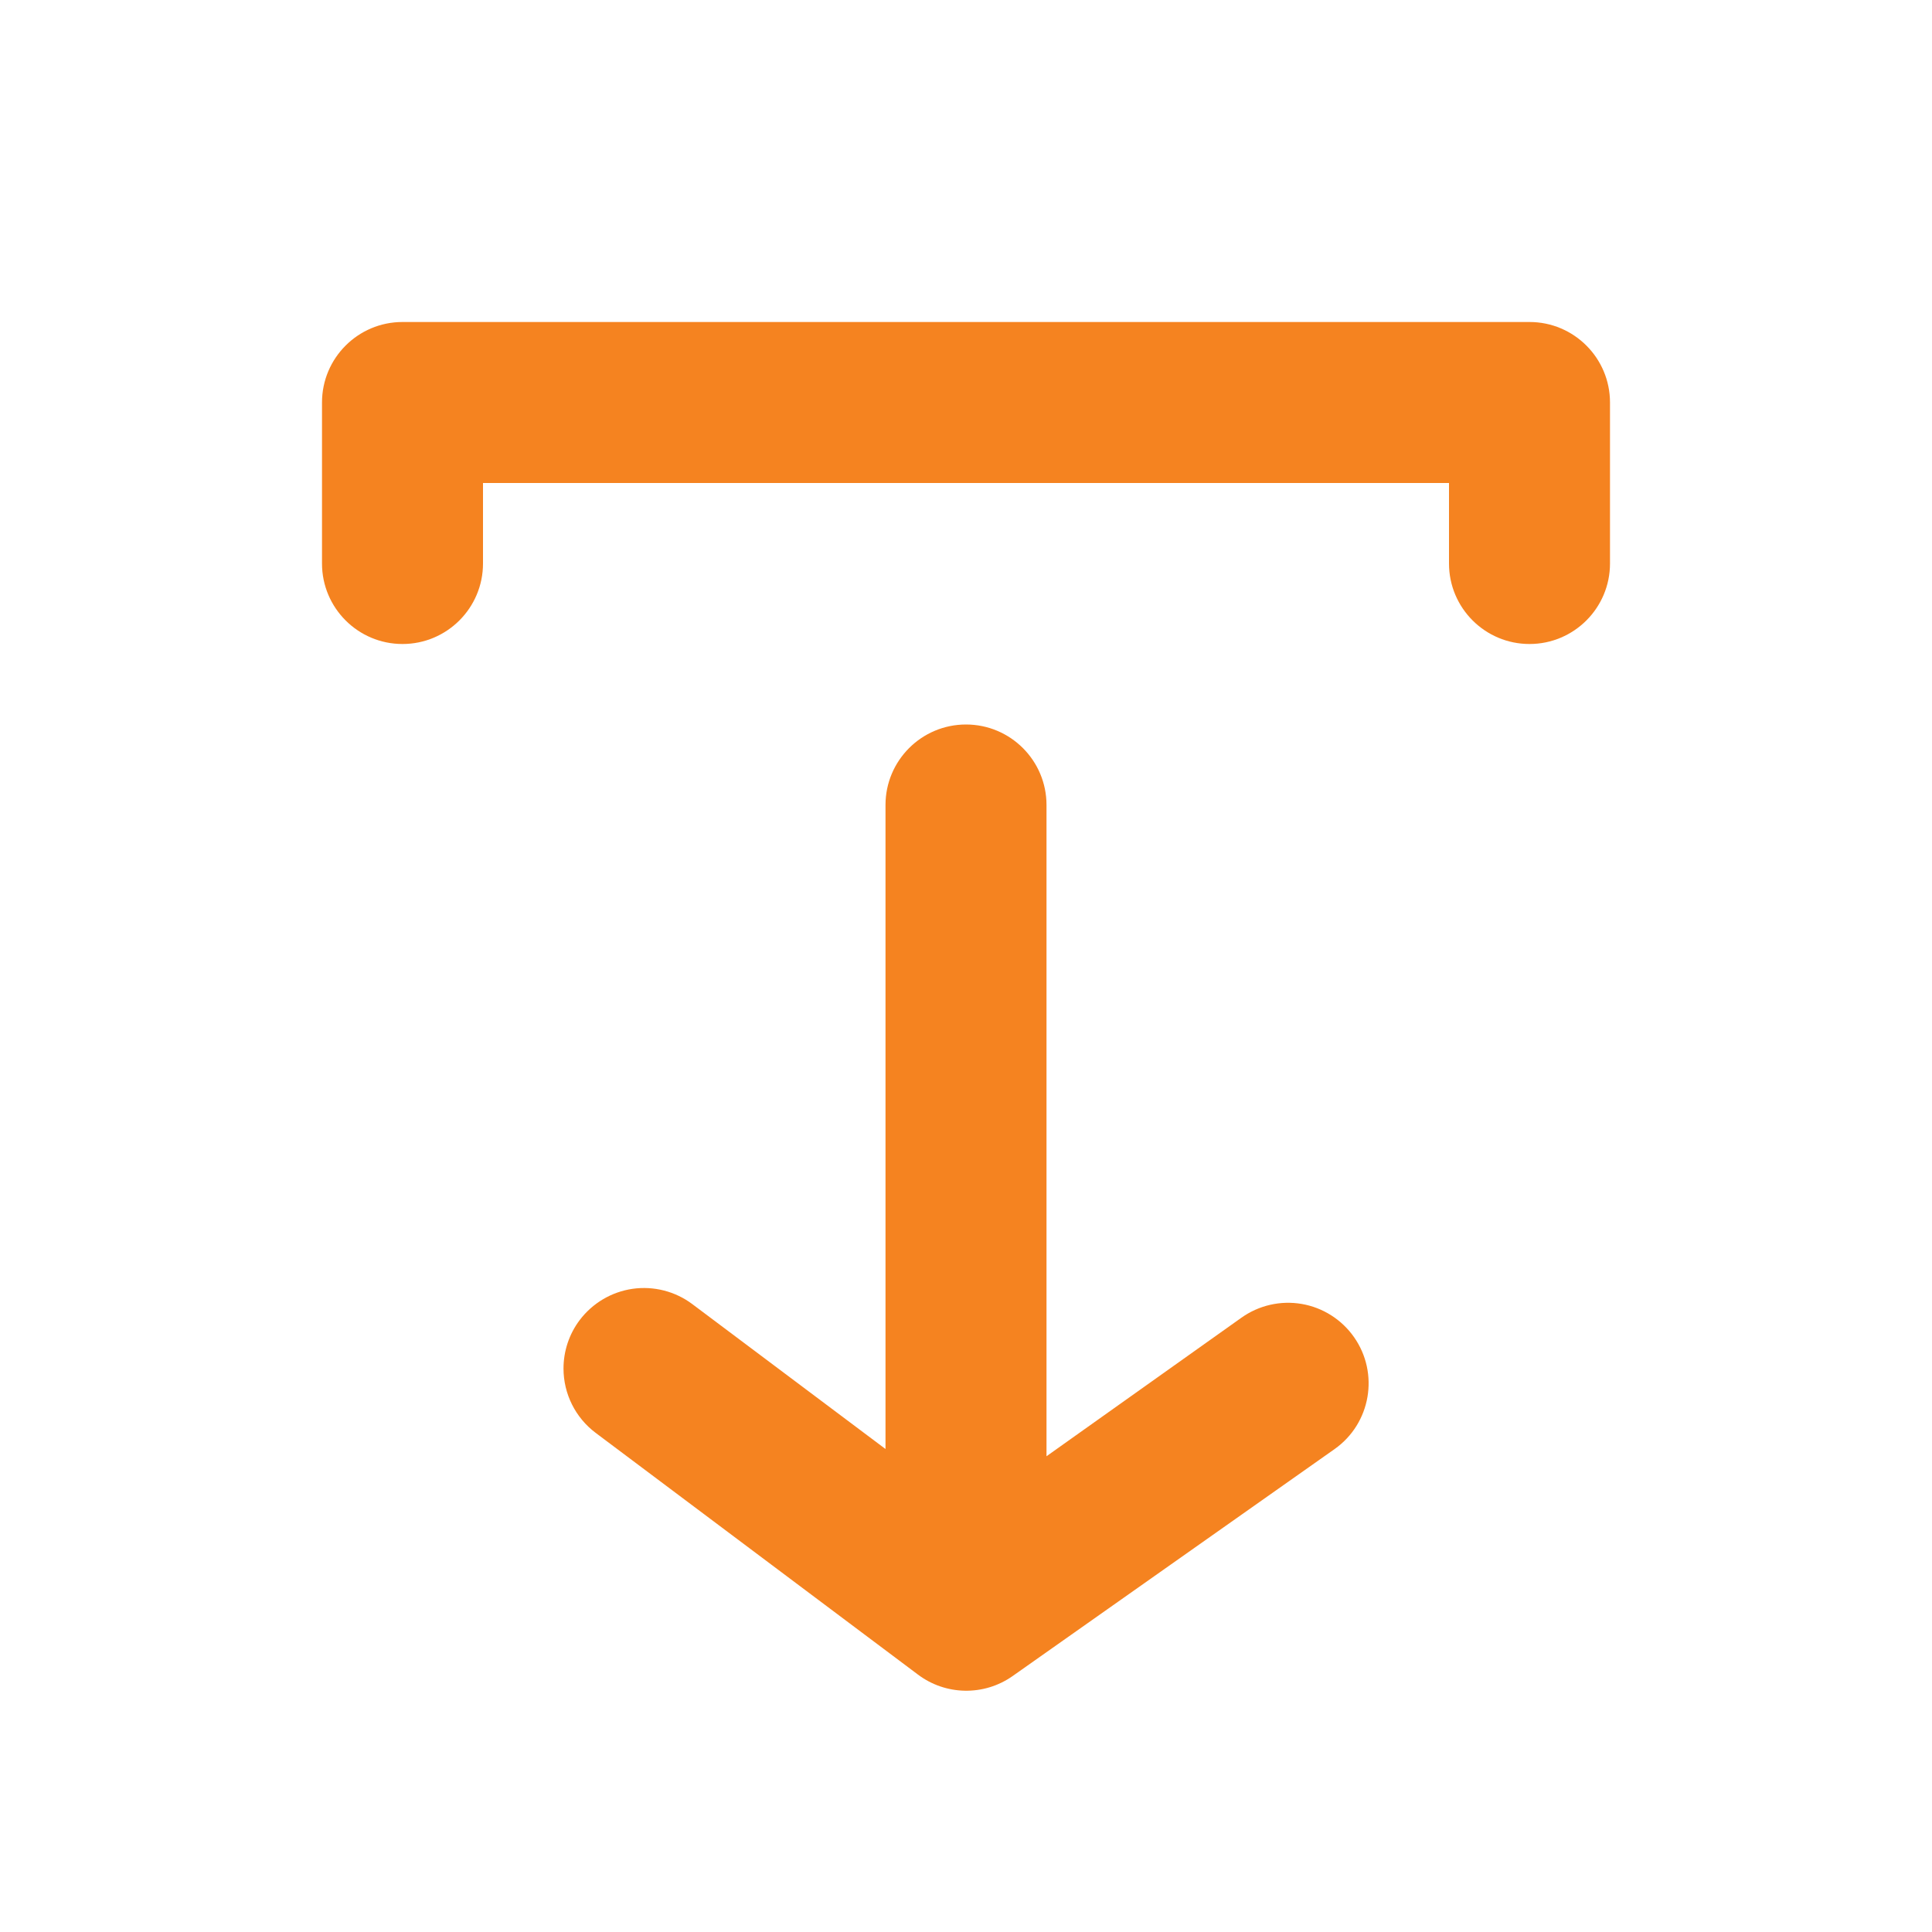 <svg height="24" viewBox="0 0 24 24" width="24" xmlns="http://www.w3.org/2000/svg"><g fill="none" transform="matrix(0 1 -1 0 24 0)"><path d="m0 0h24v24h-24z" fill="#000" opacity="0" transform="matrix(0 1 -1 0 24 0)"/><g fill="#f58320"><path d="m7 6c.552 0 1-.448 1-1s-.448-1-1-1h-2c-.552 0-1 .448-1 1v14c0 .552.448 1 1 1h2c.552 0 1-.448 1-1s-.448-1-1-1h-1v-12z"/><path d="m20.82 11.42-2.82-4c-.318-.449-.94-.556-1.39-.24-.218.153-.367.387-.412.65s.017.533.172.75l1.72 2.42h-8.09c-.552 0-1 .448-1 1s.448 1 1 1h8l-1.8 2.4c-.159.212-.227.479-.19.741.038.263.178.499.39.659.173.13.384.2.6.2.315 0 .611-.148.8-.4l3-4c.263-.347.271-.824.02-1.18z"/></g></g></svg>